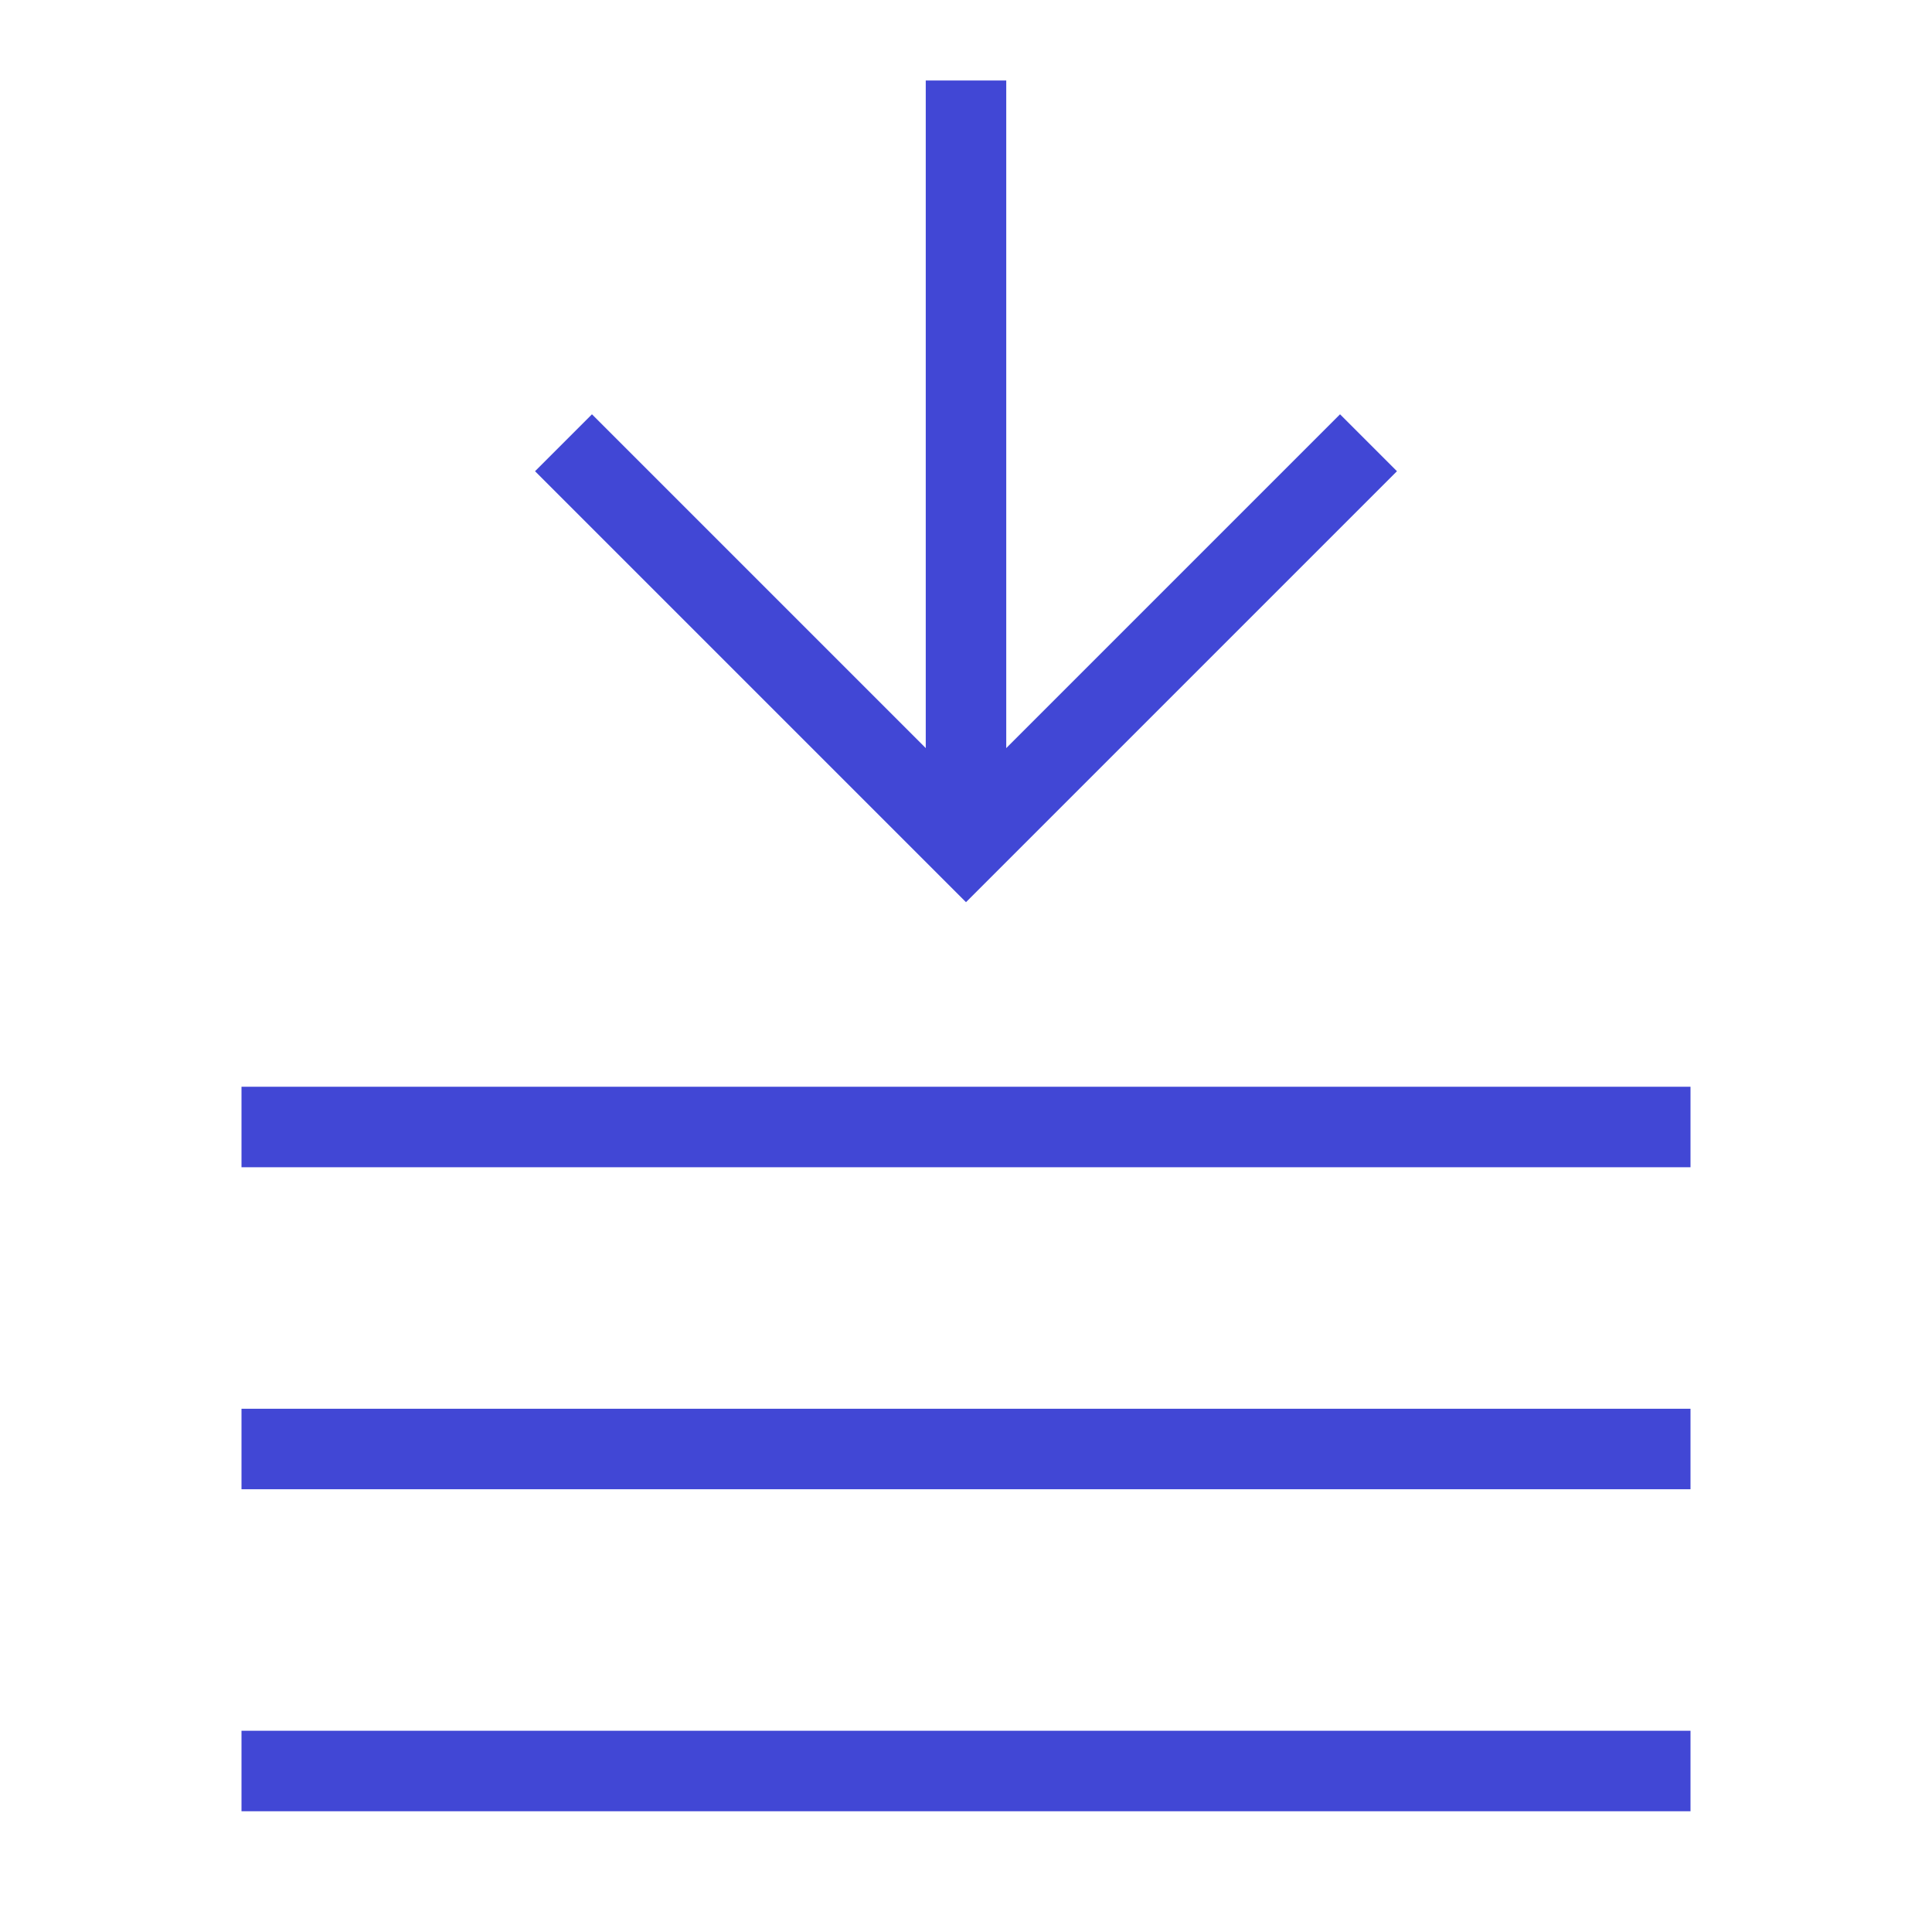 <svg xmlns="http://www.w3.org/2000/svg" fill="none" viewBox="0 0 24 24" id="Download-Stack--Streamline-Sharp">
  <desc>
    Download Stack Streamline Icon: https://streamlinehq.com
  </desc>
  <g id="download-stack--arrow-button-down-download-stack-internet-network-server">
    <path id="Vector 1427" stroke="#4147d5" d="m7 5.5 5 5 5 -5" stroke-width="1"></path>
    <path id="Vector 1428" stroke="#4147d5" d="M12 10.5V1" stroke-width="1"></path>
    <path id="Rectangle 638" stroke="#4147d5" d="M21 22H3" stroke-width="1"></path>
    <path id="Rectangle 639" stroke="#4147d5" d="M21 18H3" stroke-width="1"></path>
    <path id="Rectangle 640" stroke="#4147d5" d="M21 14H3" stroke-width="1"></path>
  </g>
</svg>